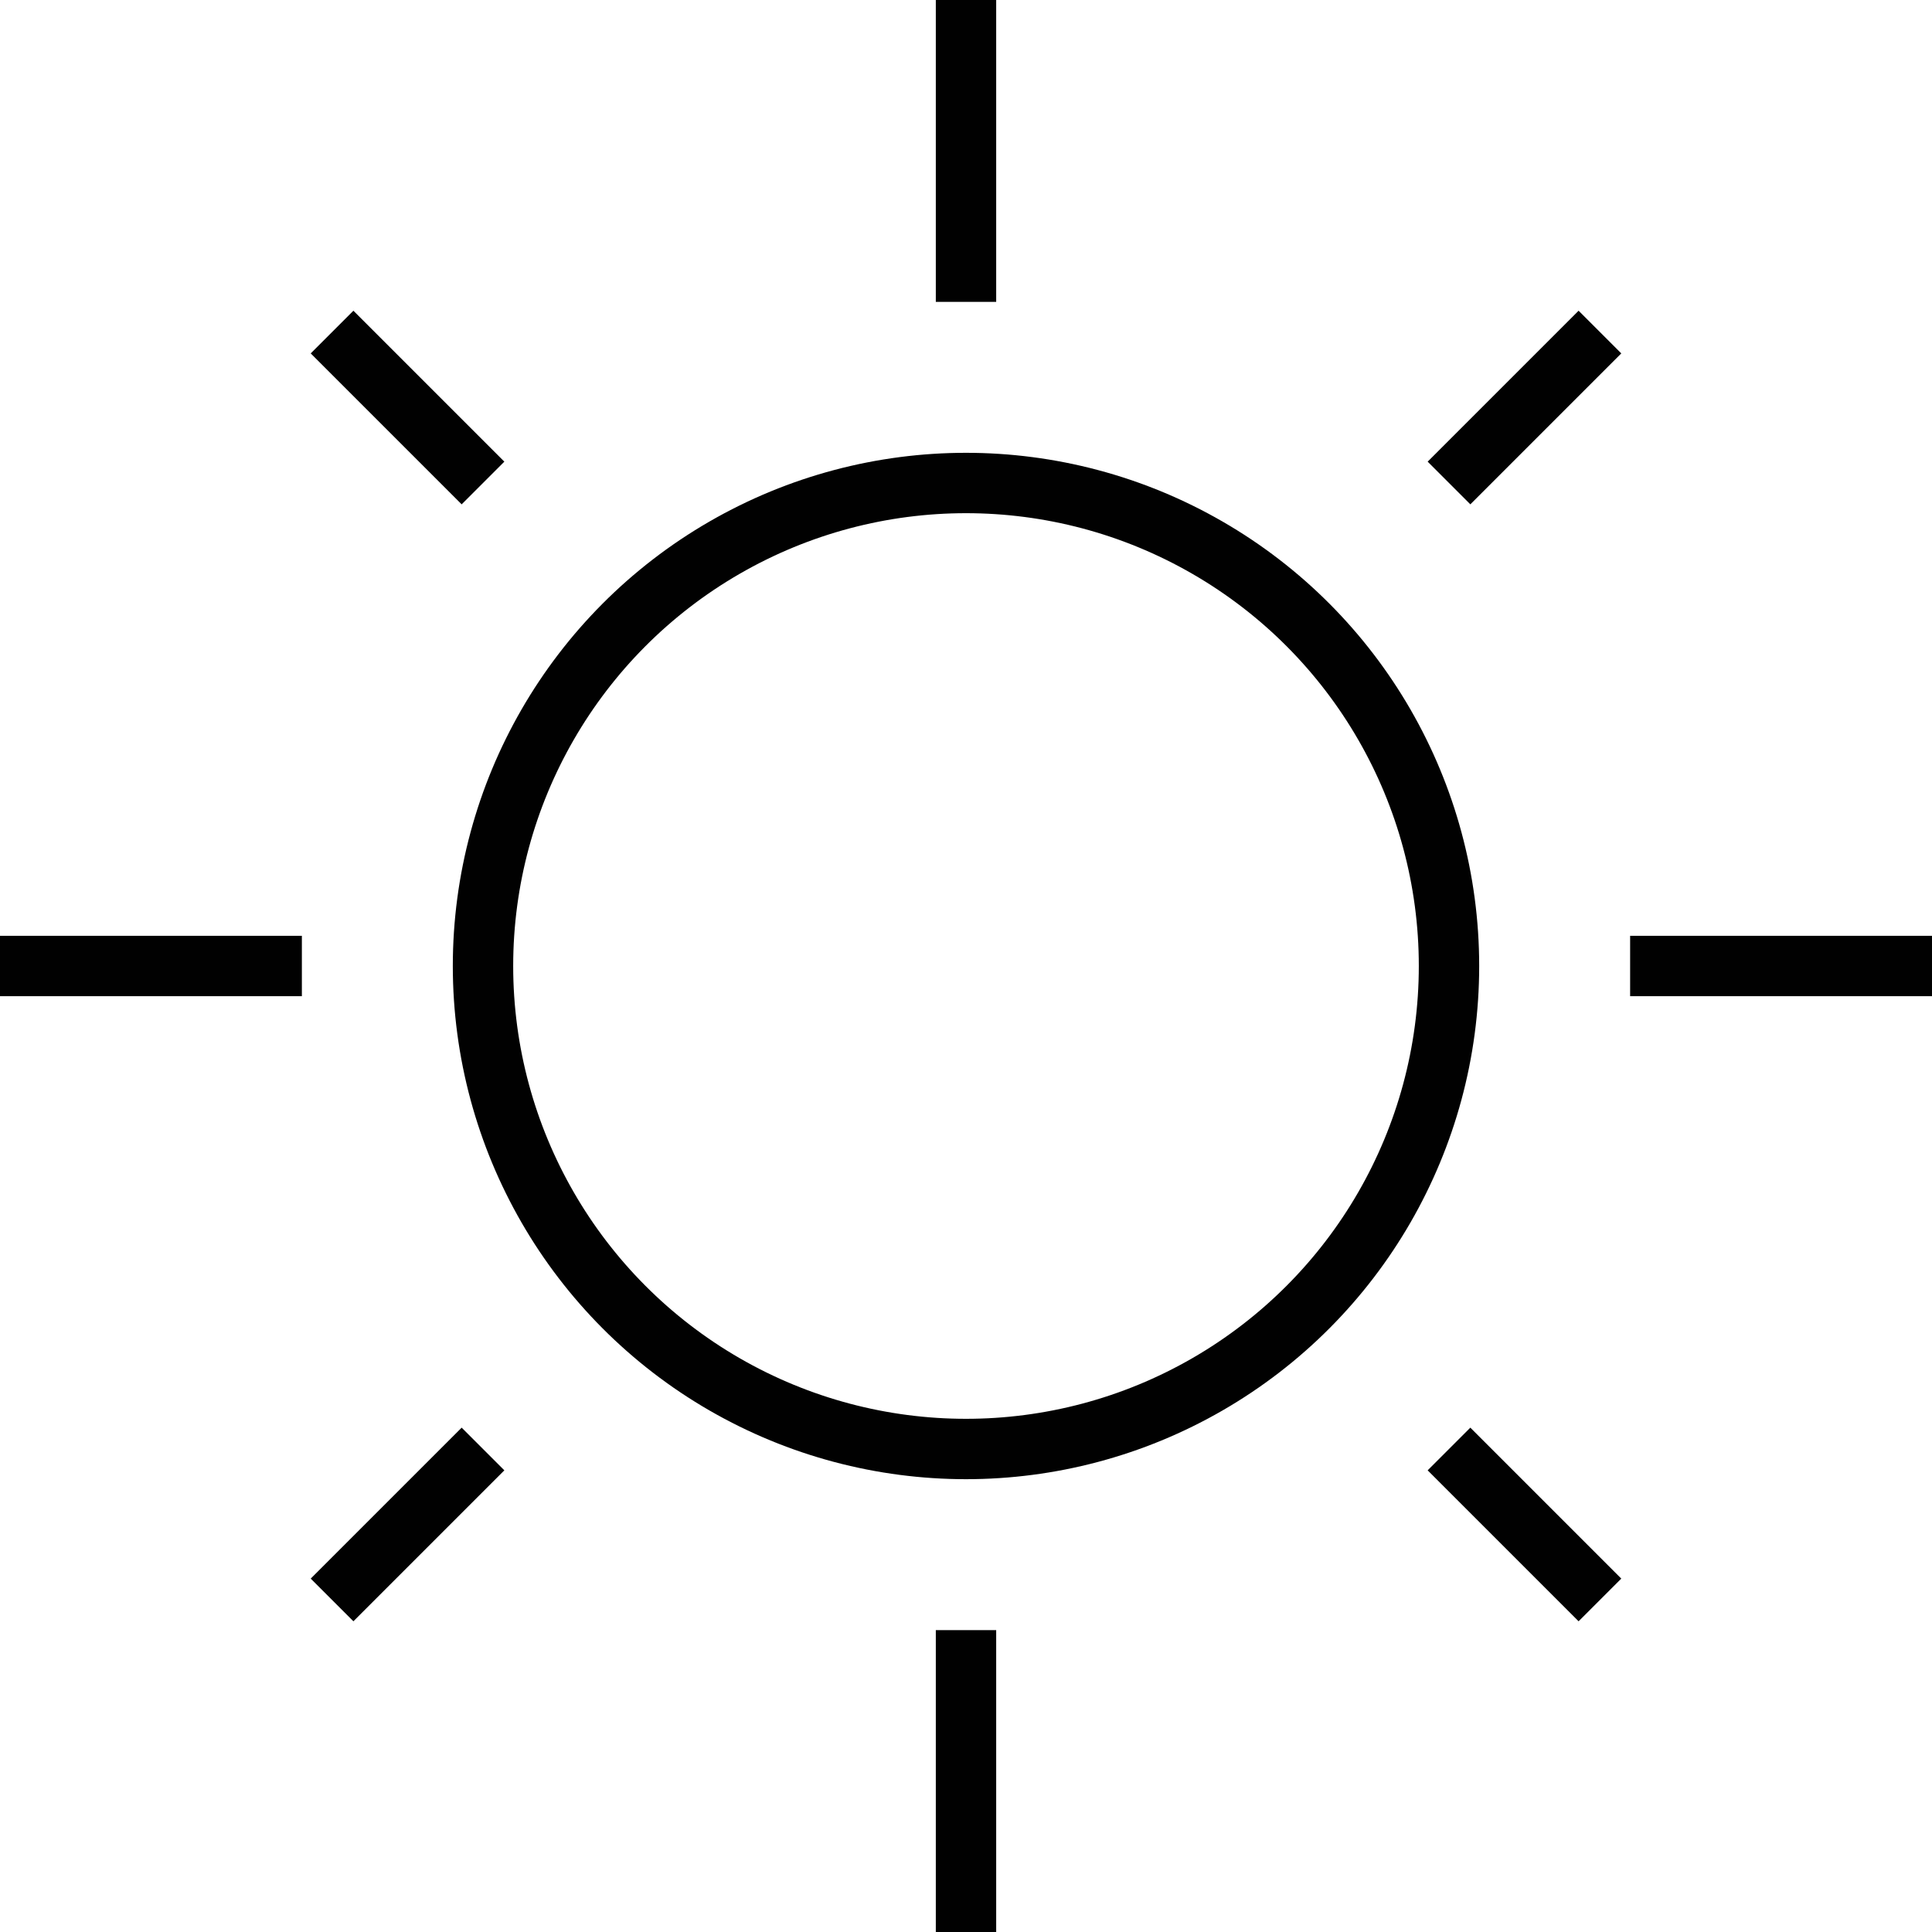 <svg xmlns="http://www.w3.org/2000/svg" viewBox="0 0 64 64"><defs><style>.cls-1{fill:none;stroke:#010101;stroke-miterlimit:10;stroke-width:2px;}</style></defs><title>Asset 8</title><g id="Layer_2" data-name="Layer 2"><g id="sun"><g id="sun-2" data-name="sun"><circle class="cls-1" cx="32" cy="32" r="16"/><line class="cls-1" x1="32" y1="10" x2="32"/><line class="cls-1" x1="32" y1="64" x2="32" y2="54"/><line class="cls-1" x1="54" y1="32" x2="64" y2="32"/><line class="cls-1" y1="32" x2="10" y2="32"/><line class="cls-1" x1="48" y1="16" x2="53" y2="11"/><line class="cls-1" x1="11" y1="53" x2="16" y2="48"/><line class="cls-1" x1="48" y1="48" x2="53" y2="53"/><line class="cls-1" x1="11" y1="11" x2="16" y2="16"/></g></g></g></svg>